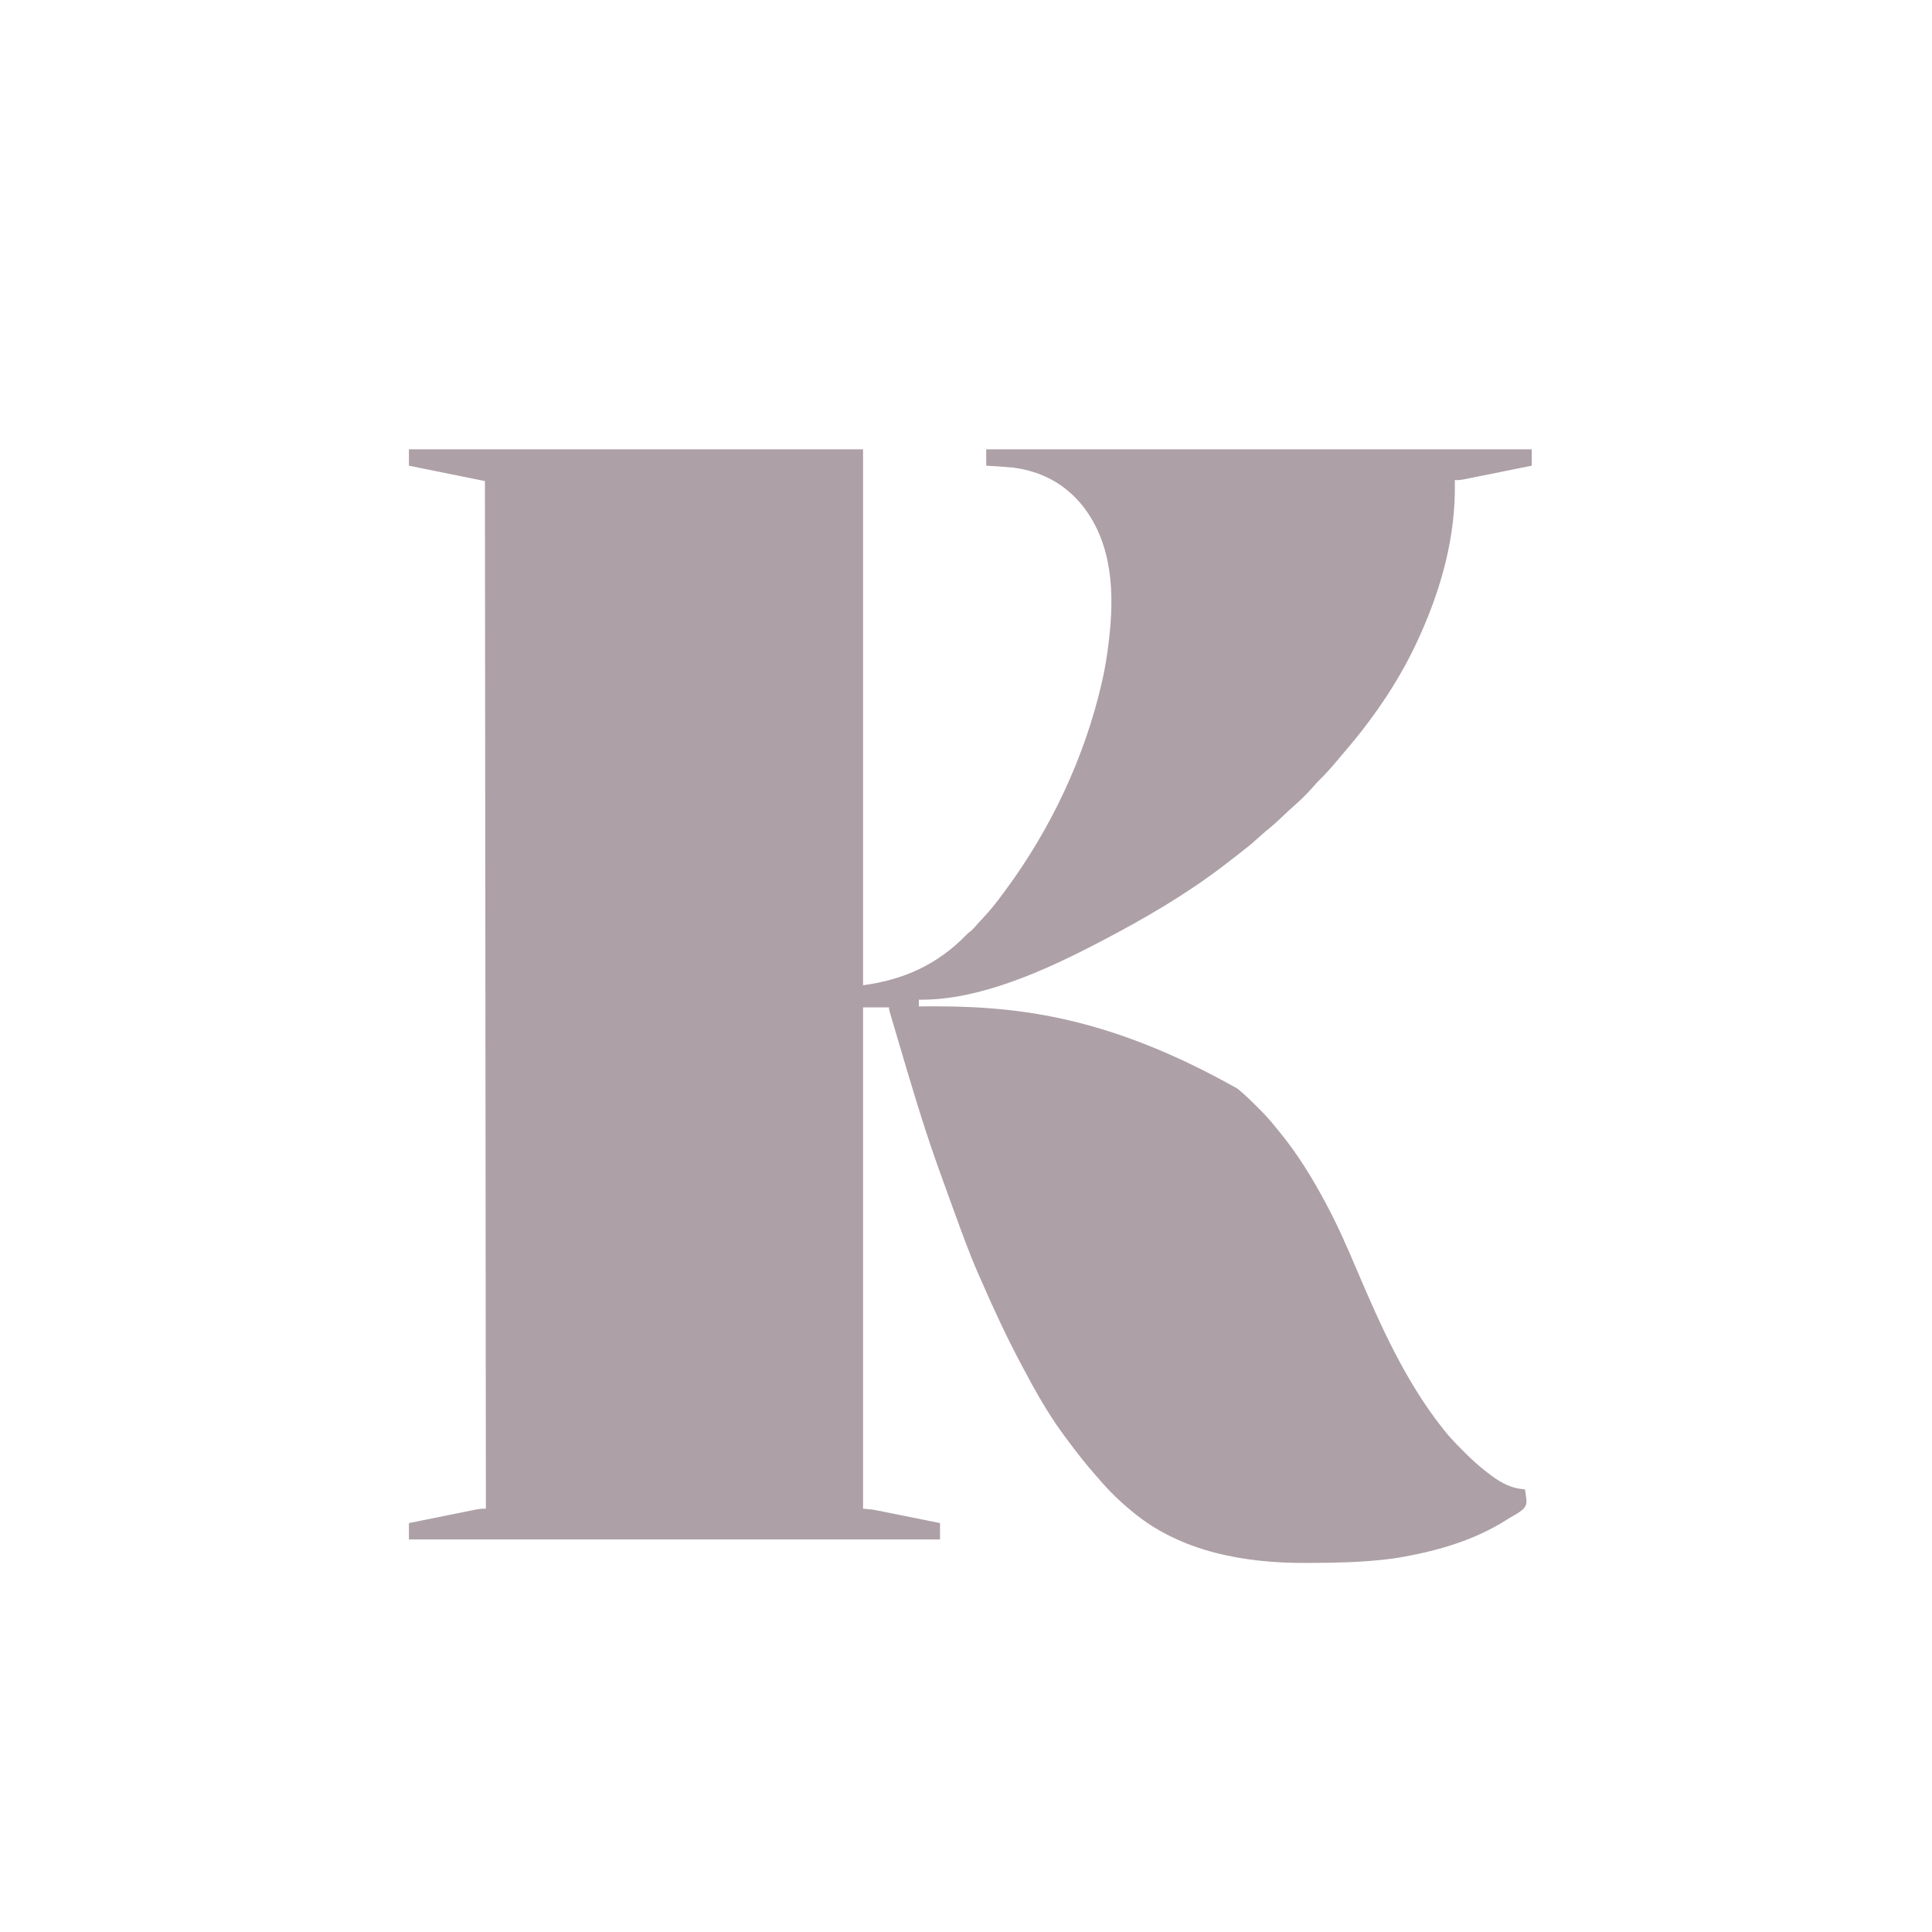 <?xml version="1.0" encoding="UTF-8"?>
<svg version="1.1" xmlns="http://www.w3.org/2000/svg" width="2008" height="2008">
<path d="M0 0 C155.76 0 311.52 0 472 0 C472 183.81 472 367.62 472 557 C514.098 551.387 549.541 535.455 579.371 504.629 C581 503 581 503 583.562 501 C586.353 498.71 588.536 496.181 590.871 493.438 C592.895 491.12 594.992 488.889 597.113 486.661 C604.742 478.596 611.413 469.925 618 461 C618.807 459.915 618.807 459.915 619.629 458.808 C666.812 395.188 702.299 320.251 720 243 C720.37 241.405 720.37 241.405 720.748 239.777 C723.682 226.905 725.658 213.969 727.25 200.875 C727.333 200.191 727.417 199.508 727.502 198.803 C733.28 150.656 731.67 99.289 700.738 59.371 C682.15 35.937 657.682 22.853 628 19 C618.685 18.072 609.346 17.508 600 17 C600 11.39 600 5.78 600 0 C787.11 0 974.22 0 1167 0 C1167 5.61 1167 11.22 1167 17 C1157.309 18.961 1147.616 20.918 1137.923 22.867 C1133.422 23.773 1128.921 24.68 1124.421 25.591 C1120.077 26.471 1115.733 27.346 1111.388 28.217 C1109.731 28.55 1108.075 28.885 1106.418 29.222 C1104.097 29.694 1101.775 30.159 1099.452 30.623 C1098.769 30.763 1098.086 30.904 1097.382 31.048 C1093.869 31.743 1090.581 32.152 1087 32 C1087.023 33.009 1087.046 34.019 1087.07 35.059 C1087.938 90.261 1073.445 143.006 1051 193 C1050.598 193.898 1050.196 194.797 1049.781 195.722 C1031.306 236.658 1005.912 274.72 977 309 C976.154 310.007 975.309 311.014 974.438 312.051 C972.121 314.803 969.792 317.544 967.459 320.282 C965.962 322.045 964.473 323.815 962.984 325.586 C957.632 331.928 952.163 337.982 946.219 343.785 C944.27 345.73 942.467 347.714 940.688 349.812 C937.473 353.561 934.046 357.067 930.562 360.562 C929.774 361.358 929.774 361.358 928.969 362.169 C925.463 365.663 921.811 368.937 918.069 372.177 C914.514 375.31 911.114 378.603 907.688 381.875 C902.137 387.141 896.535 392.167 890.543 396.926 C887.744 399.209 885.093 401.614 882.438 404.062 C877.463 408.625 872.324 412.856 867 417 C865.679 418.039 864.359 419.078 863.039 420.117 C858.382 423.774 853.697 427.395 849 431 C848.293 431.544 847.587 432.087 846.858 432.647 C807.356 462.862 764.013 488.015 720 511 C718.893 511.58 717.786 512.159 716.645 512.756 C661.861 541.261 592.797 573.029 530 572 C530 574.31 530 576.62 530 579 C531.405 578.984 531.405 578.984 532.838 578.968 C625.903 578.03 722.617 586.392 861.389 664.594 C862.512 665.574 863.642 666.546 864.777 667.511 C870.258 672.212 875.404 677.218 880.509 682.323 C881.927 683.739 883.353 685.147 884.779 686.555 C890.962 692.724 896.577 699.158 902 706 C903.001 707.22 904.005 708.437 905.012 709.652 C922.823 731.412 937.711 755.26 951 780 C951.446 780.82 951.893 781.641 952.353 782.486 C965.195 806.14 975.844 830.815 986.368 855.564 C1010.299 911.795 1035.939 968.759 1074 1017 C1074.951 1018.218 1074.951 1018.218 1075.922 1019.461 C1081.465 1026.416 1087.452 1032.762 1093.756 1039.017 C1095.373 1040.623 1096.98 1042.241 1098.586 1043.859 C1105.065 1050.348 1111.761 1056.352 1119 1062 C1120.033 1062.814 1120.033 1062.814 1121.087 1063.645 C1131.733 1071.931 1142.482 1078.907 1156.207 1080.547 C1157.459 1080.696 1158.71 1080.846 1160 1081 C1162.183 1095.699 1162.183 1095.699 1158.85 1100.739 C1155.498 1104.084 1151.448 1106.387 1147.336 1108.682 C1144.909 1110.051 1142.567 1111.516 1140.219 1113.016 C1108.012 1133.351 1071.283 1144.26 1034 1151 C1033.209 1151.148 1032.417 1151.296 1031.602 1151.448 C1025.429 1152.57 1019.239 1153.34 1013 1154 C1011.062 1154.205 1011.062 1154.205 1009.084 1154.415 C985.587 1156.804 962.072 1157.317 938.472 1157.369 C936.291 1157.375 934.11 1157.386 931.929 1157.399 C869.119 1157.71 802.717 1146.038 753 1105 C752.174 1104.326 752.174 1104.326 751.331 1103.639 C738.918 1093.468 727.35 1082.271 717 1070 C716.03 1068.892 715.059 1067.785 714.086 1066.68 C706.759 1058.338 699.74 1049.822 693 1041 C692.533 1040.391 692.065 1039.782 691.584 1039.155 C688.002 1034.476 684.484 1029.752 681 1025 C680.46 1024.266 679.92 1023.532 679.364 1022.776 C663.972 1001.722 651.225 979.001 639 956 C638.537 955.136 638.075 954.273 637.598 953.383 C621.995 924.219 608.036 894.271 594.85 863.948 C593.615 861.118 592.364 858.294 591.117 855.469 C582.593 835.954 575.376 815.924 568.071 795.93 C566.998 792.994 565.923 790.06 564.848 787.125 C559.836 773.439 554.887 759.731 550 746 C549.697 745.149 549.394 744.299 549.081 743.422 C533.543 699.758 520.559 655.226 507.417 610.795 C506.814 608.755 506.21 606.716 505.606 604.676 C504.49 600.905 503.379 597.132 502.27 593.359 C501.936 592.232 501.603 591.105 501.259 589.944 C500.81 588.409 500.81 588.409 500.351 586.843 C500.088 585.951 499.826 585.058 499.555 584.139 C499 582 499 582 499 580 C490.09 580 481.18 580 472 580 C472 751.93 472 923.86 472 1101 C475.3 1101.33 478.6 1101.66 482 1102 C484.527 1102.427 487.049 1102.892 489.561 1103.399 C490.245 1103.535 490.929 1103.672 491.634 1103.813 C493.854 1104.257 496.071 1104.709 498.289 1105.16 C499.844 1105.473 501.399 1105.785 502.954 1106.098 C507.016 1106.914 511.076 1107.735 515.136 1108.559 C519.292 1109.4 523.449 1110.236 527.605 1111.072 C535.738 1112.709 543.869 1114.353 552 1116 C552 1121.61 552 1127.22 552 1133 C369.84 1133 187.68 1133 0 1133 C0 1127.39 0 1121.78 0 1116 C9.691 1114.039 19.384 1112.082 29.077 1110.133 C33.578 1109.227 38.079 1108.32 42.579 1107.409 C46.923 1106.529 51.267 1105.654 55.612 1104.783 C57.269 1104.45 58.925 1104.115 60.582 1103.778 C62.903 1103.306 65.225 1102.841 67.548 1102.377 C68.231 1102.237 68.914 1102.096 69.618 1101.952 C73.224 1101.239 76.274 1101 80 1101 C79.67 748.56 79.34 396.12 79 33 C39.895 25.08 39.895 25.08 0 17 C0 11.39 0 5.78 0 0 Z " fill="#ADA0A6" transform="translate(425,467)"/>
</svg>
